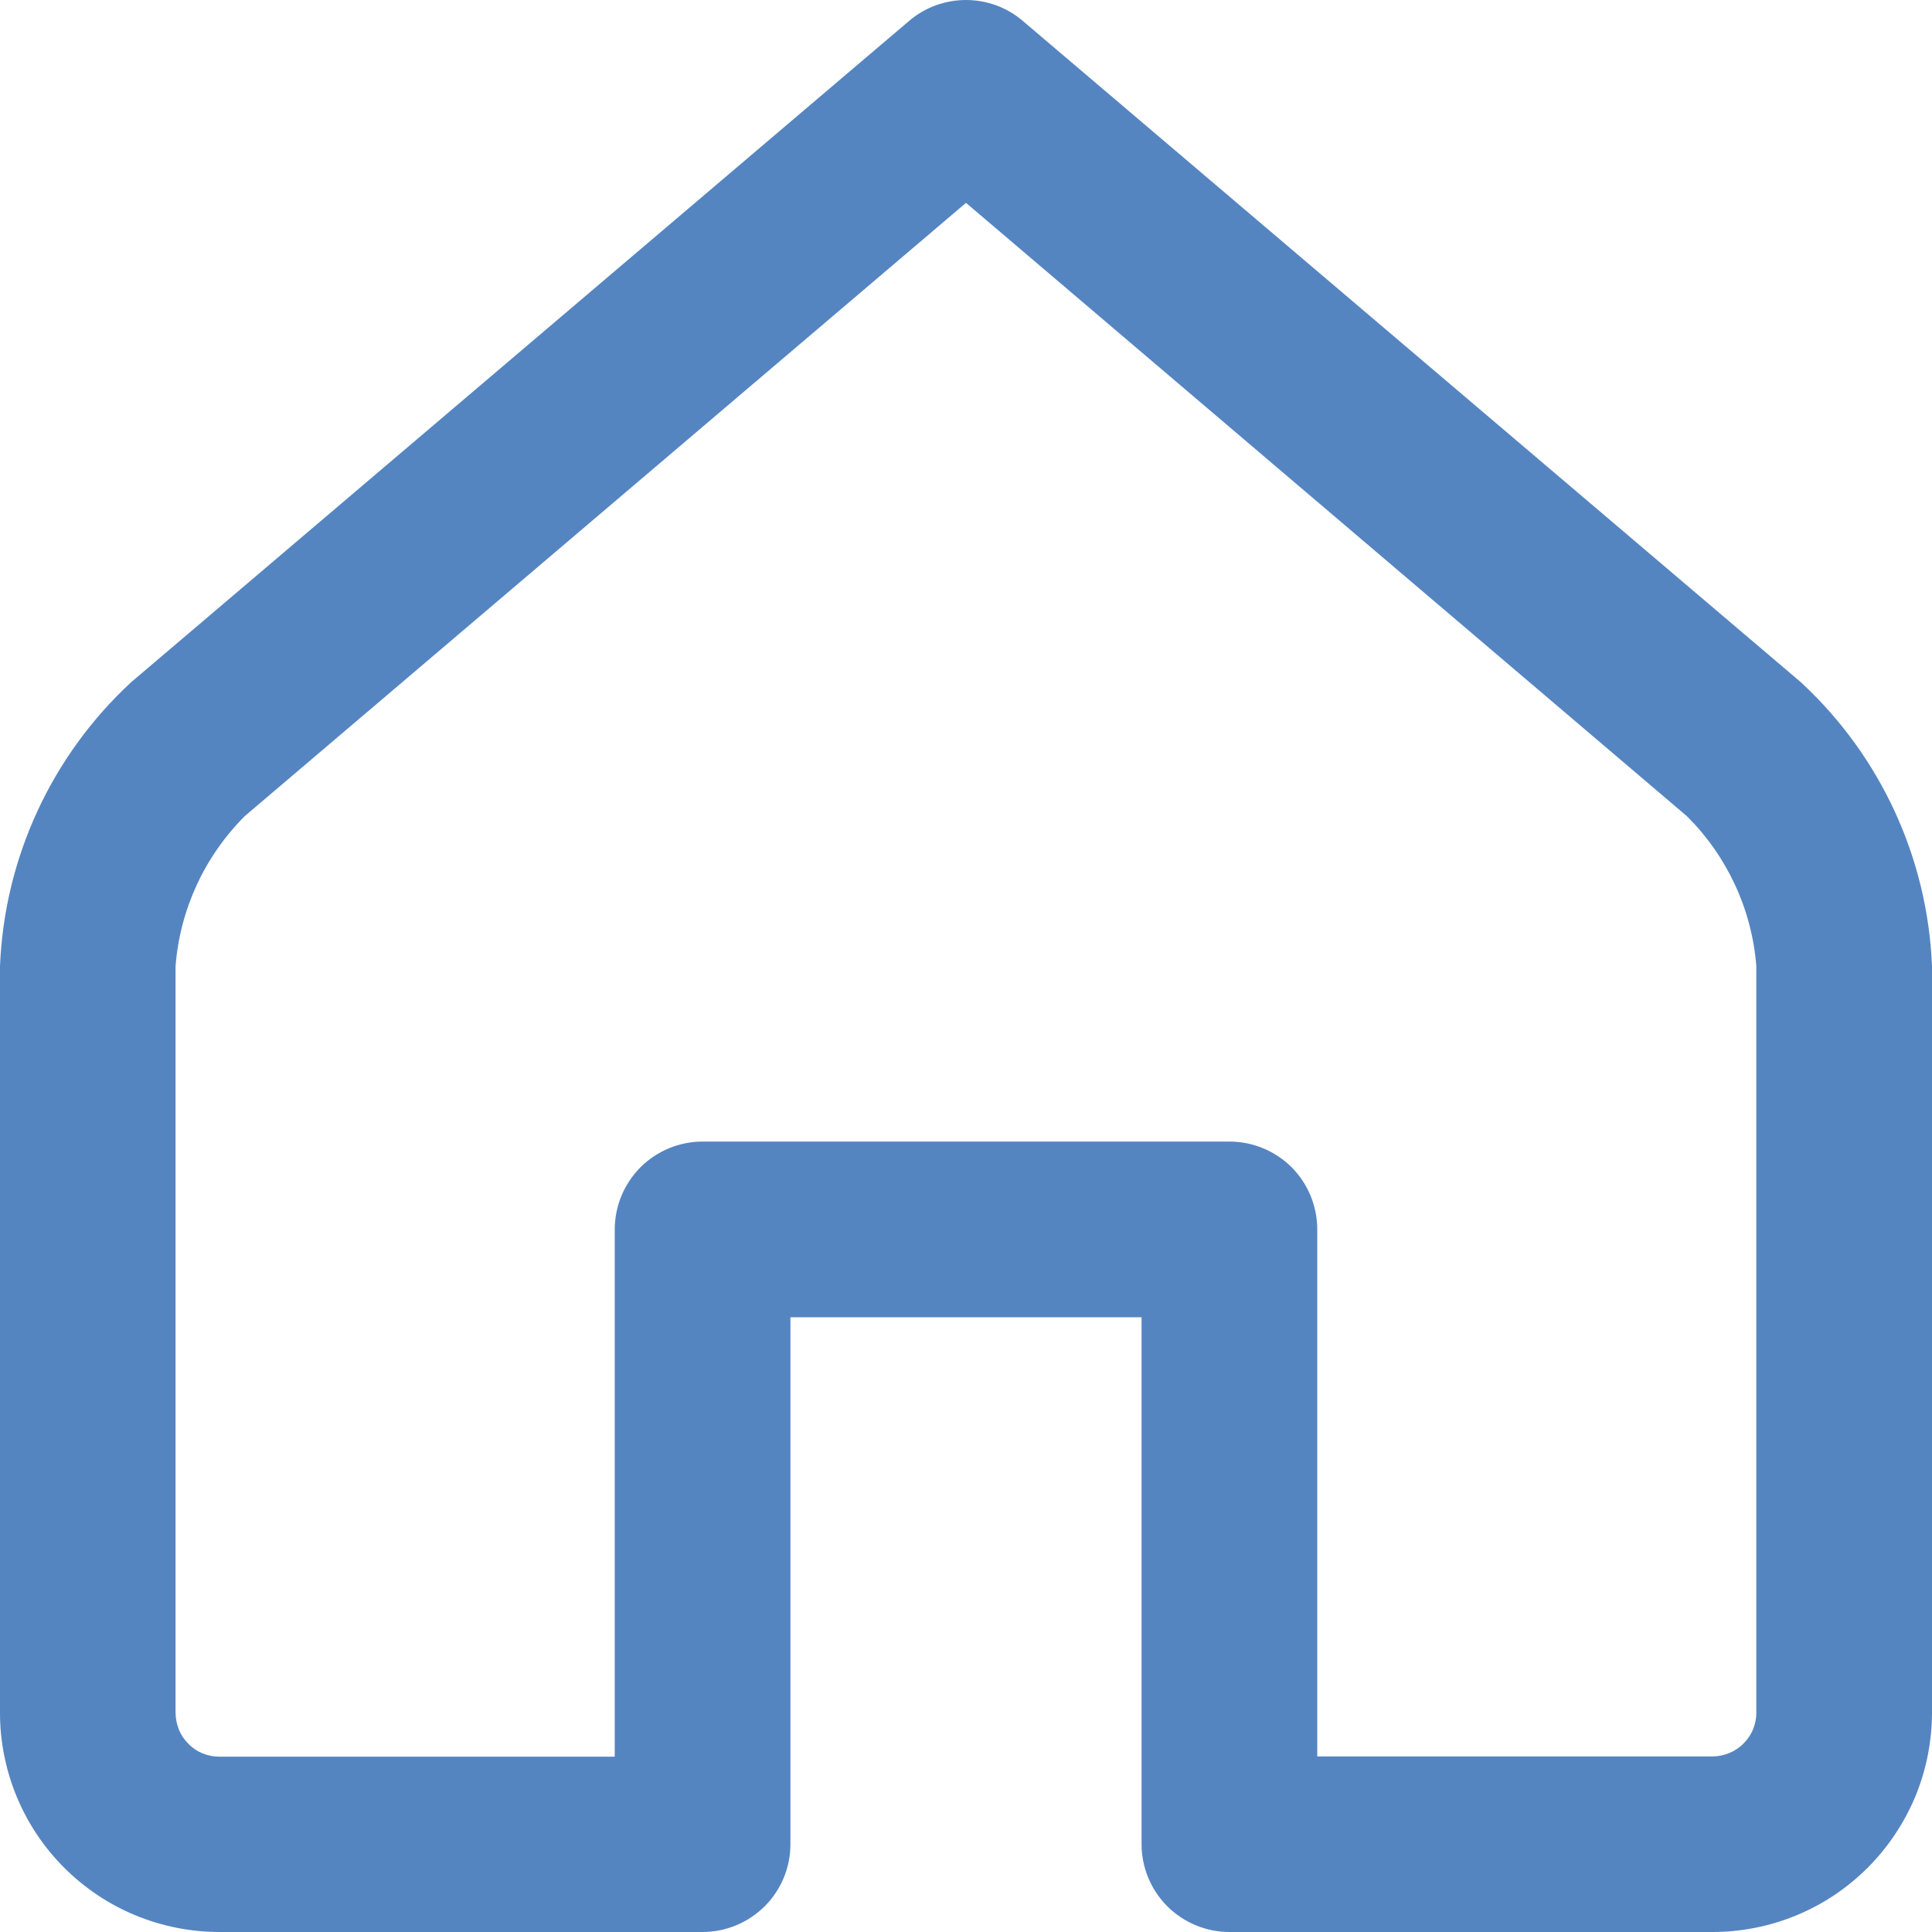 <svg width="16" height="16" viewBox="0 0 16 16" fill="none" xmlns="http://www.w3.org/2000/svg">
<path d="M6.546 15.273C6.546 15.466 6.469 15.651 6.333 15.787C6.196 15.923 6.011 16 5.818 16H1.818C1.579 16 1.343 15.953 1.122 15.862C0.901 15.771 0.7 15.636 0.531 15.467C0.362 15.298 0.228 15.097 0.137 14.876C0.046 14.655 -0.001 14.418 6.34833e-06 14.179V8C0.037 7.103 0.428 6.258 1.087 5.649L7.529 0.173C7.66 0.061 7.827 0 8 0C8.172 0 8.339 0.061 8.47 0.173L14.913 5.649C15.572 6.258 15.963 7.103 16 8V14.182C16 14.42 15.953 14.657 15.862 14.878C15.77 15.098 15.636 15.299 15.467 15.468C15.299 15.636 15.098 15.771 14.877 15.862C14.657 15.953 14.42 16 14.181 16H10.181C9.989 16 9.804 15.923 9.667 15.787C9.531 15.651 9.454 15.466 9.454 15.273V10.909H6.546V15.273ZM14.181 14.546C14.229 14.546 14.277 14.536 14.321 14.518C14.366 14.499 14.406 14.473 14.44 14.438C14.474 14.404 14.501 14.364 14.519 14.319C14.537 14.275 14.546 14.227 14.545 14.179V8C14.508 7.531 14.304 7.092 13.971 6.76L8 1.68L2.029 6.757C1.695 7.09 1.491 7.53 1.454 8V14.182C1.454 14.229 1.463 14.277 1.481 14.322C1.498 14.366 1.525 14.406 1.559 14.44C1.592 14.475 1.632 14.502 1.676 14.52C1.721 14.539 1.768 14.548 1.816 14.548H5.091V10.182C5.091 9.989 5.168 9.804 5.304 9.667C5.441 9.531 5.625 9.454 5.818 9.454H10.182C10.375 9.454 10.56 9.531 10.697 9.667C10.833 9.804 10.909 9.989 10.909 10.182V14.546H14.181Z" fill="#5585c1"/>
</svg>
